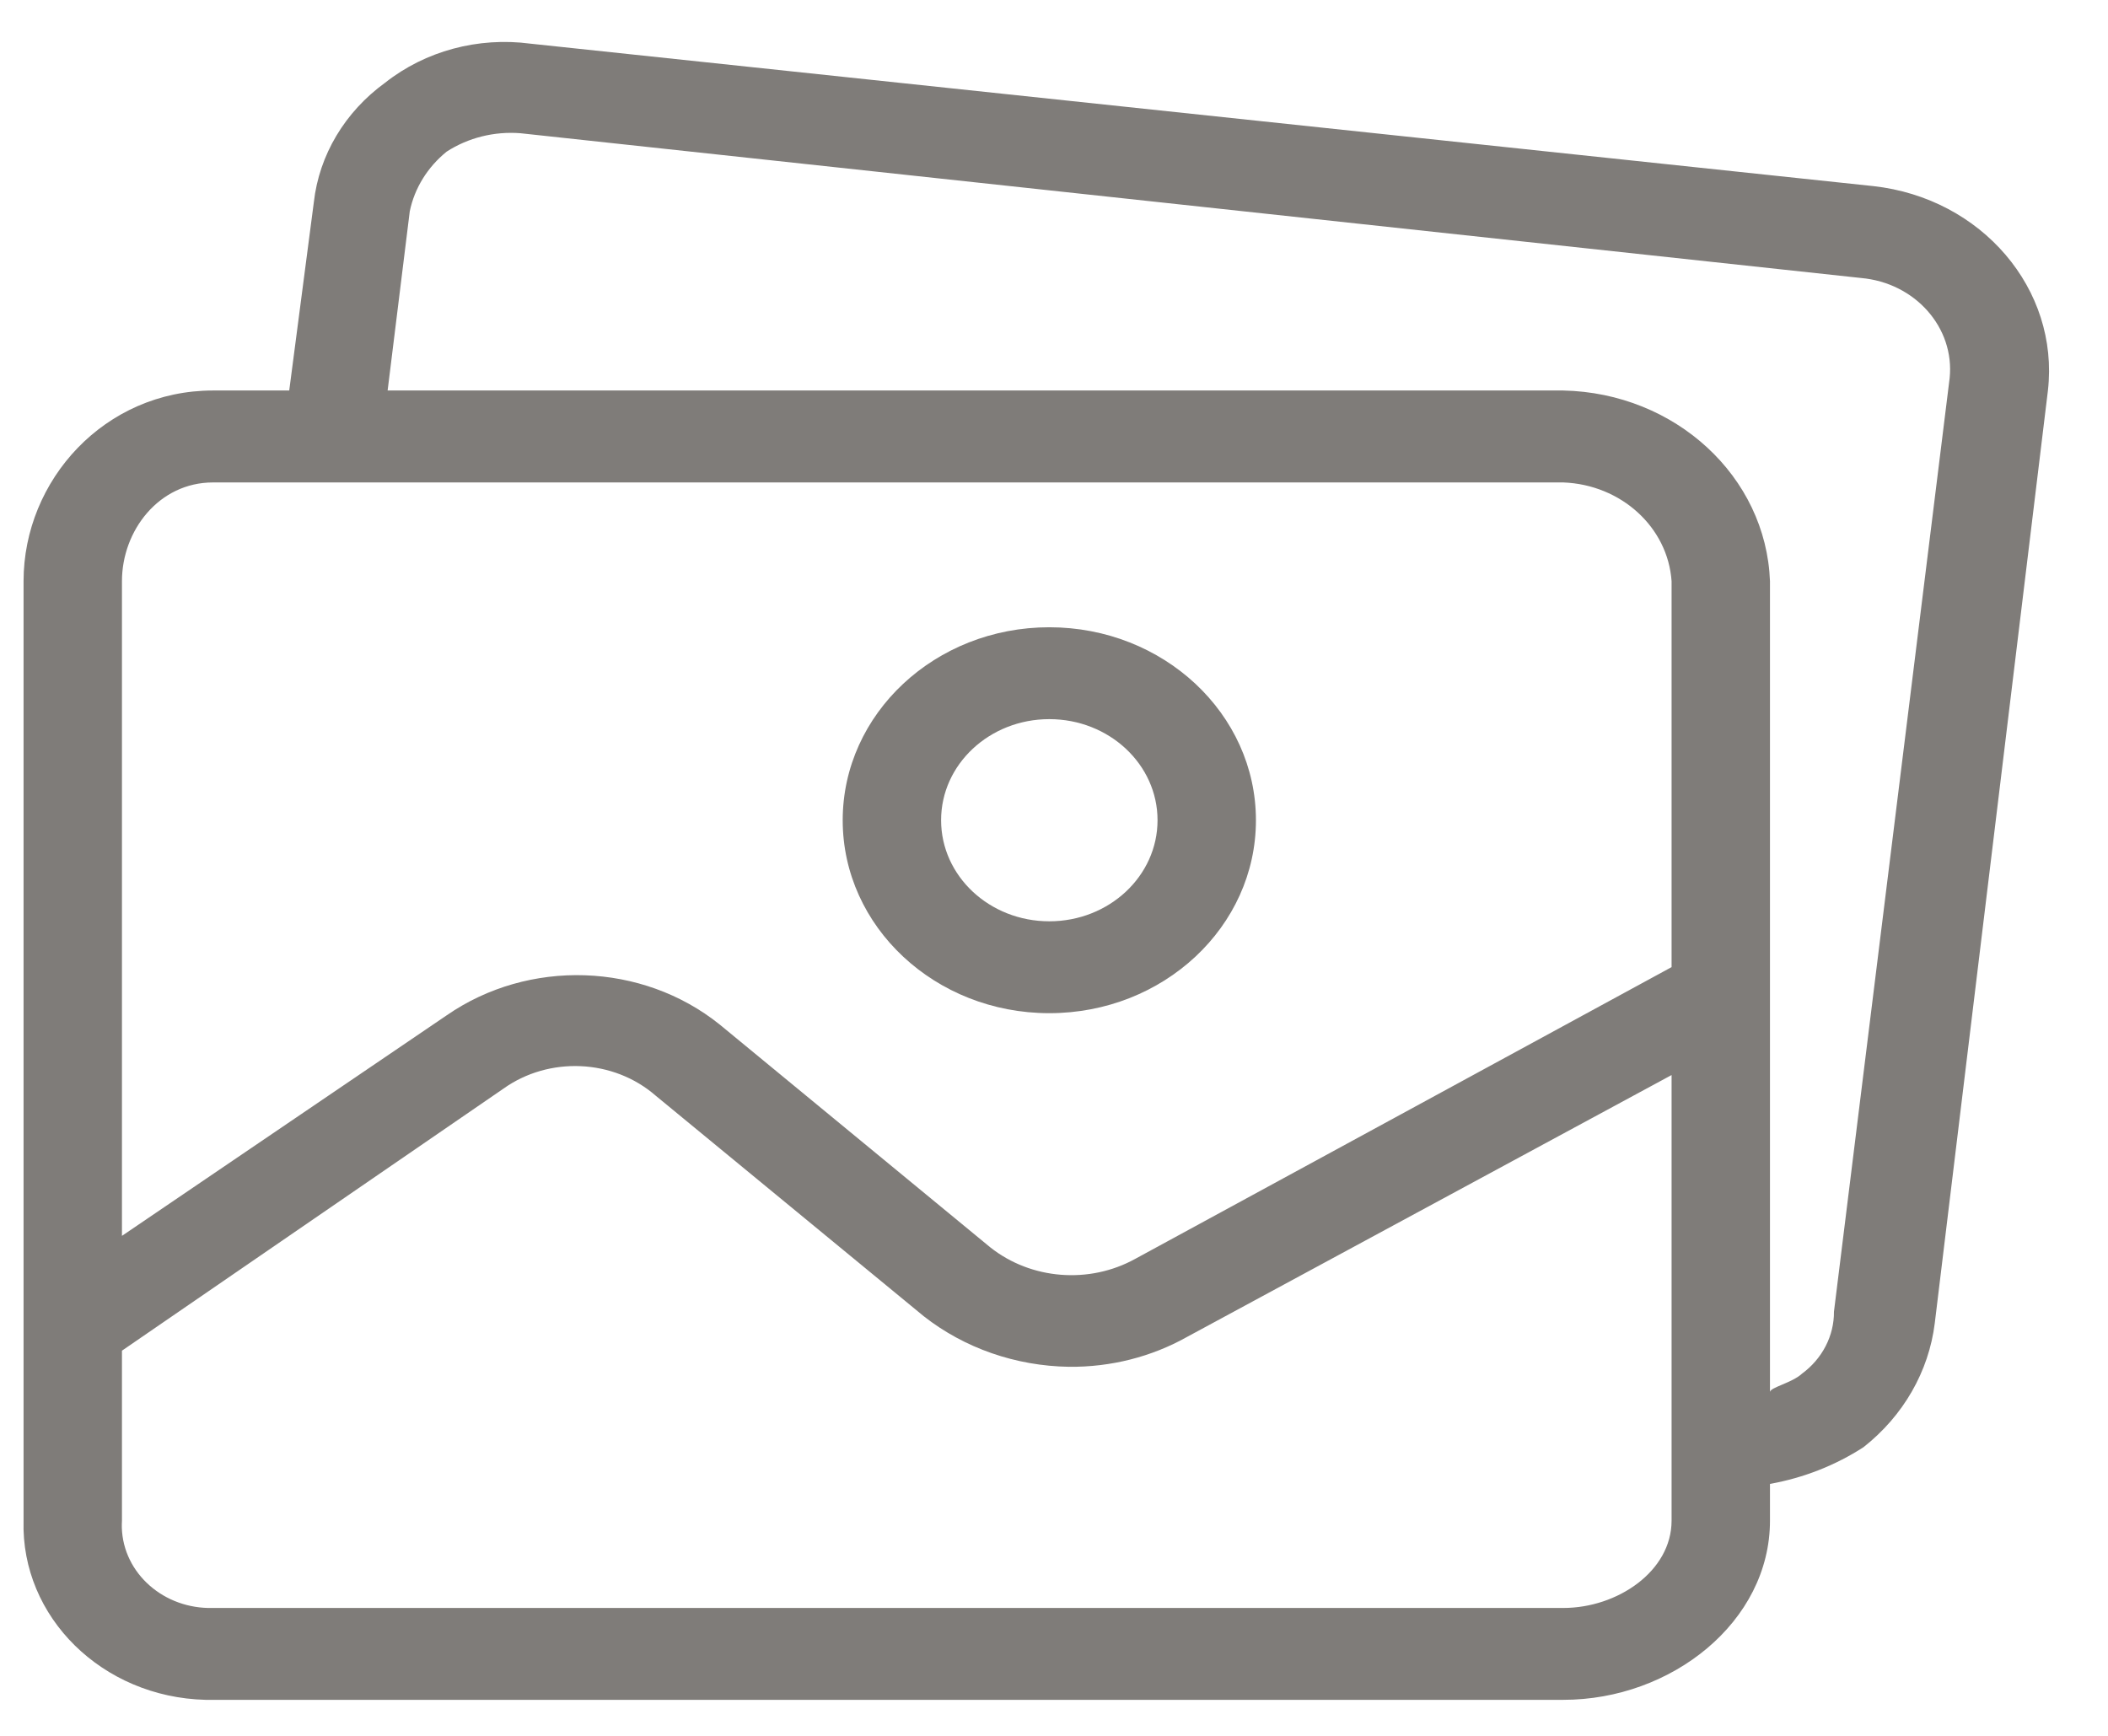 <svg width="34" height="28" viewBox="0 0 34 28" fill="none" xmlns="http://www.w3.org/2000/svg">
<path d="M16.924 10.118C15.084 10.118 13.592 11.512 13.592 13.231C13.592 14.95 15.084 16.343 16.924 16.343C18.765 16.343 20.257 14.95 20.257 13.231C20.257 11.512 18.765 10.118 16.924 10.118ZM16.924 14.861C15.96 14.861 15.179 14.131 15.179 13.23C15.179 12.33 15.96 11.6 16.924 11.6C17.889 11.6 18.67 12.33 18.67 13.23C18.67 14.131 17.889 14.861 16.924 14.861Z" fill="#54514C" fill-opacity="0.75"/>
<path d="M30.215 3.002L8.553 0.704C7.712 0.593 6.86 0.822 6.212 1.334C5.564 1.804 5.148 2.499 5.062 3.261L4.665 6.299H3.435C1.689 6.299 0.38 7.744 0.38 9.375V24.529C0.336 26.084 1.65 27.378 3.315 27.419C3.355 27.42 3.395 27.42 3.435 27.419H25.216C26.961 27.419 28.548 26.16 28.548 24.529V23.936C29.089 23.839 29.603 23.637 30.056 23.344C30.699 22.838 31.11 22.122 31.206 21.343L33.031 6.299C33.217 4.665 31.962 3.195 30.215 3.002ZM26.961 24.529C26.961 25.344 26.088 25.937 25.216 25.937H3.435C2.646 25.959 1.988 25.38 1.965 24.643C1.964 24.605 1.965 24.567 1.967 24.529V21.787L8.116 17.563C8.855 17.034 9.896 17.081 10.576 17.674L14.9 21.232C15.557 21.747 16.384 22.034 17.241 22.047C17.912 22.054 18.571 21.888 19.146 21.565L26.961 17.341V24.529H26.961ZM26.961 15.6L18.312 20.305C17.57 20.716 16.63 20.642 15.972 20.12L11.608 16.526C10.357 15.522 8.529 15.461 7.204 16.378L1.967 19.935V9.375C1.967 8.56 2.562 7.782 3.435 7.782H25.216C26.148 7.818 26.901 8.505 26.961 9.375V15.6V15.6ZM31.446 6.099C31.445 6.104 31.445 6.109 31.444 6.114L29.58 21.157C29.583 21.547 29.392 21.917 29.064 22.158C28.905 22.306 28.548 22.38 28.548 22.454V9.375C28.485 7.687 27.023 6.338 25.215 6.299H6.252L6.609 3.409C6.686 3.035 6.896 2.696 7.204 2.446C7.552 2.221 7.973 2.116 8.394 2.149L30.016 4.484C30.889 4.561 31.529 5.284 31.446 6.099Z" fill="#54514C" fill-opacity="0.75"/>
</svg>
